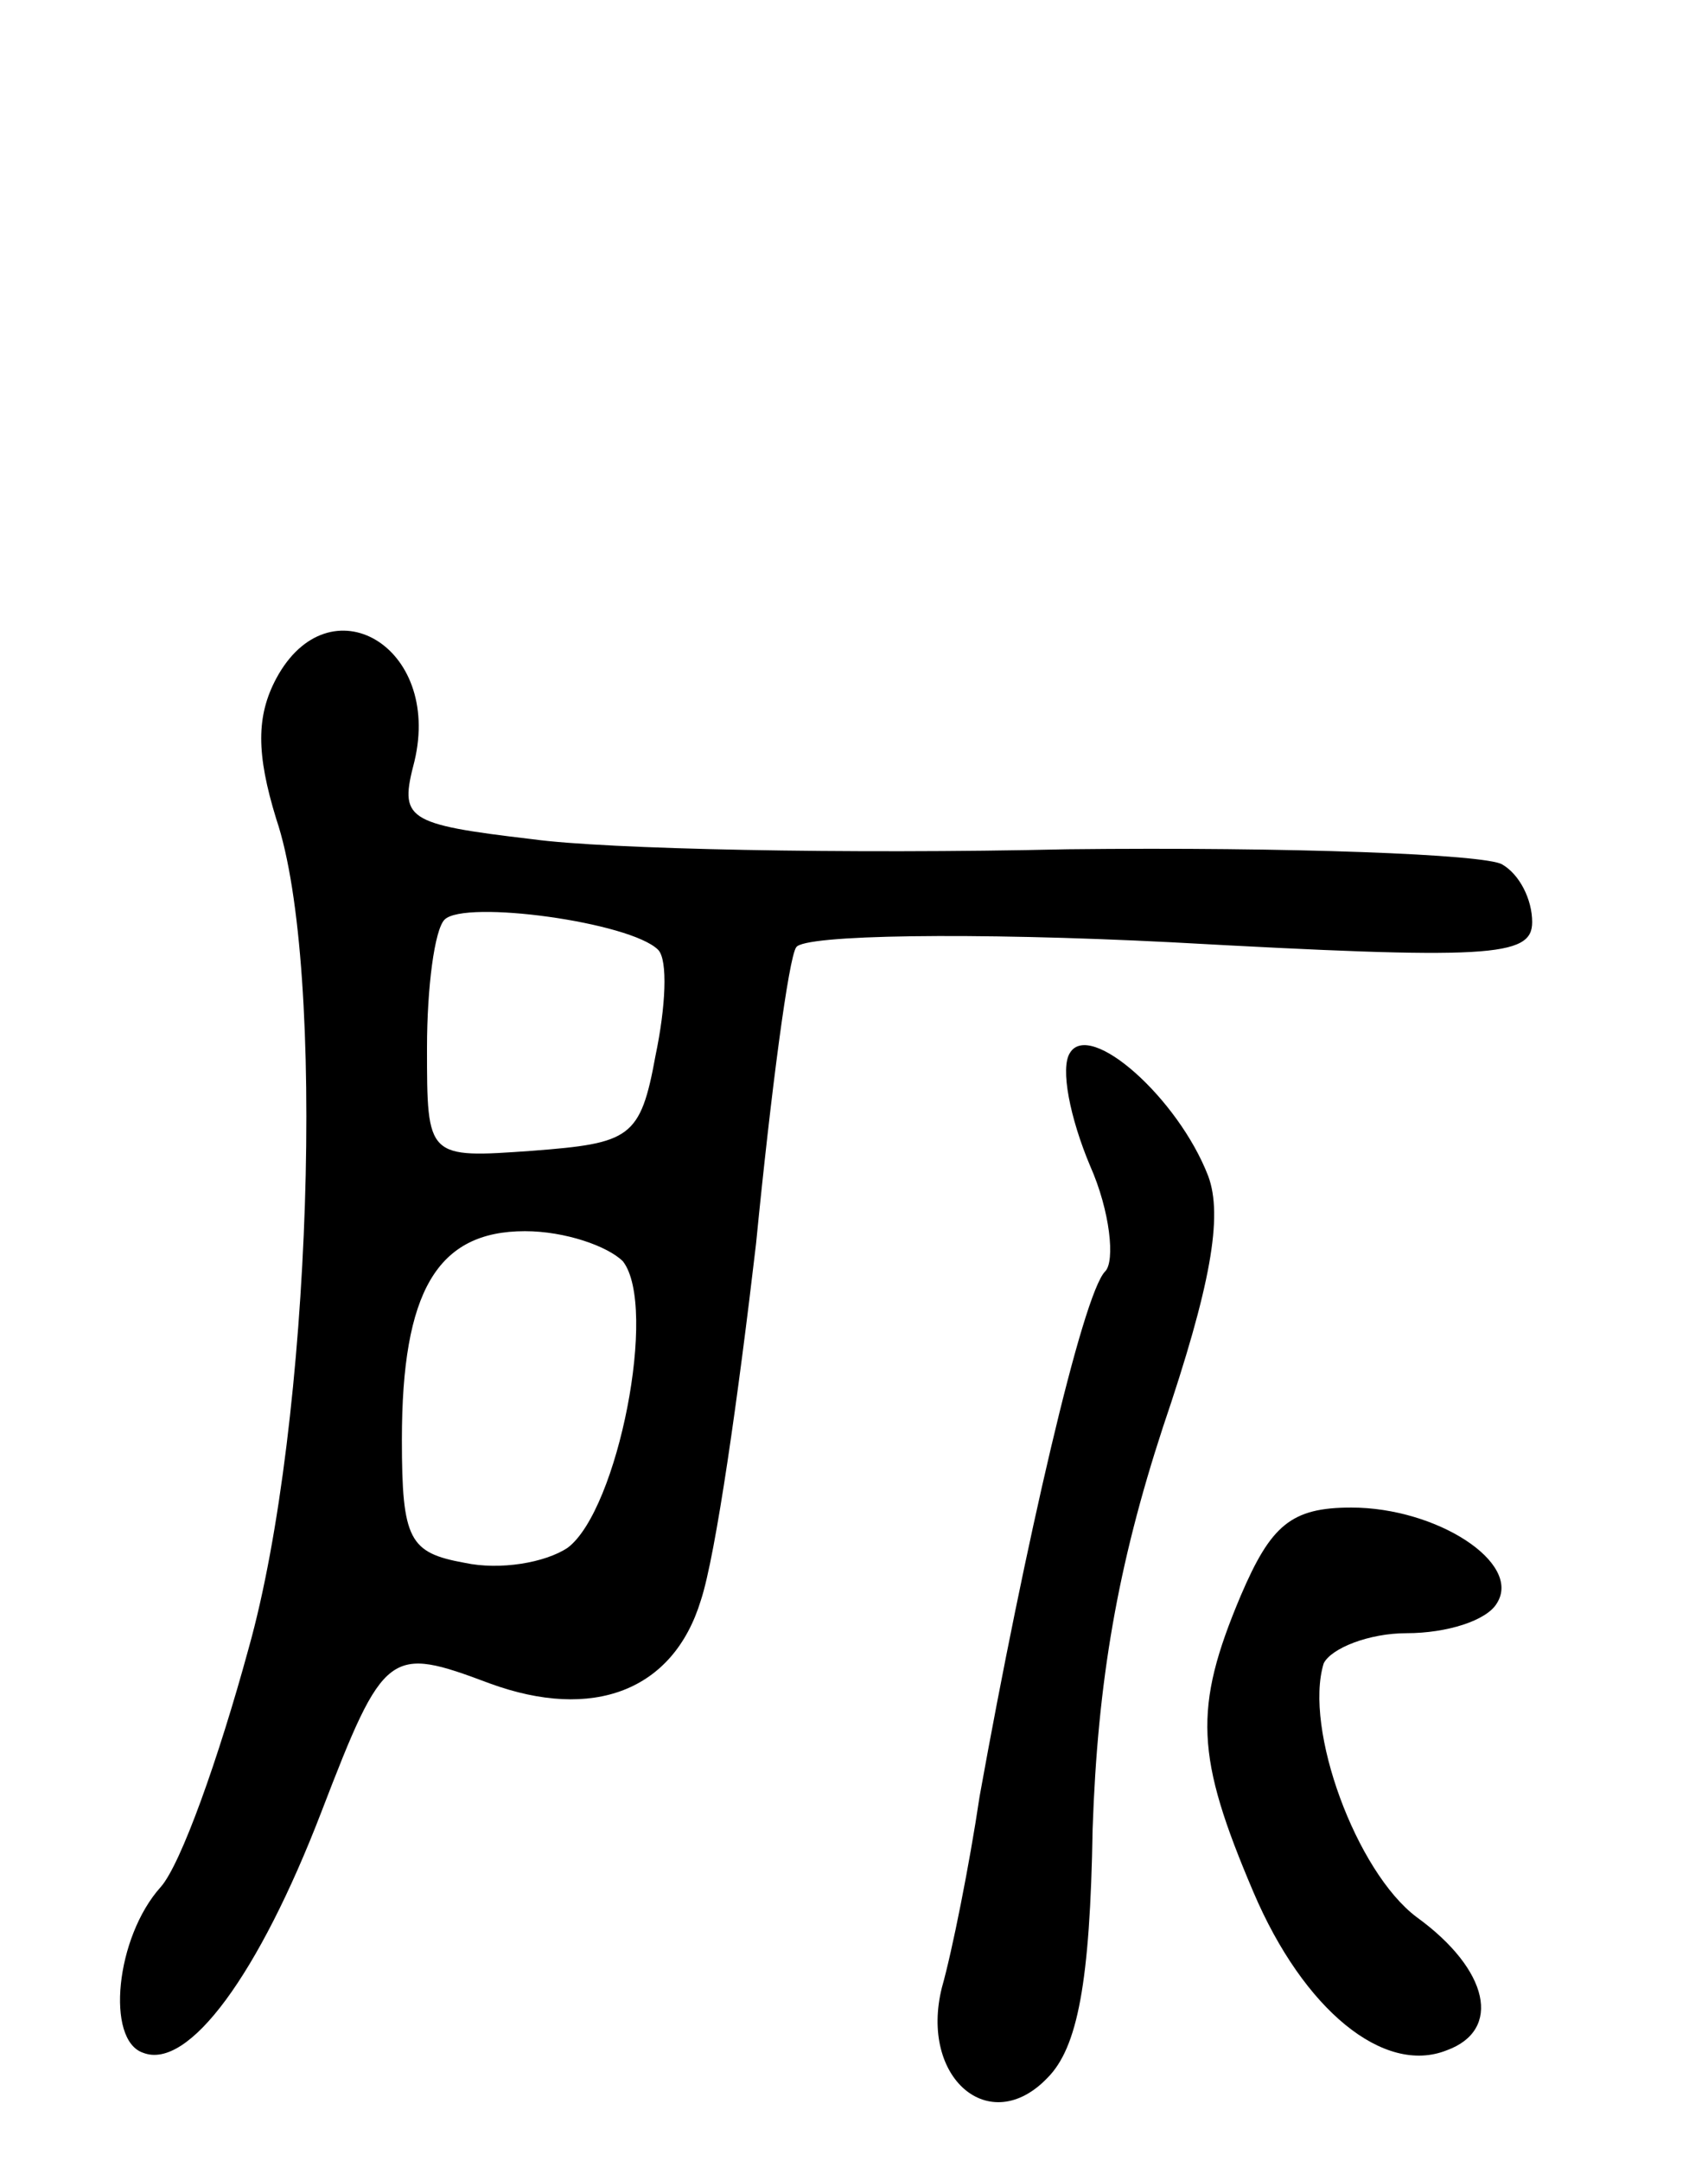 <svg version="1.0" xmlns="http://www.w3.org/2000/svg"
 width="68pt" height="86pt" viewBox="0 0 68 86"
 preserveAspectRatio="xMidYMid meet">
<g transform="translate(0,86) scale(0.1,-0.1)"
fill="#000000" stroke="none">
<path d="M110 590 c-8 -15 -8 -30 0 -56 20 -59 14 -241 -11 -330 -12 -44 -27
-86 -35 -95 -18 -20 -22 -61 -7 -66 18 -7 46 31 71 96 25 65 27 66 67 51 41
-15 73 -3 84 33 6 18 15 82 22 142 6 61 13 114 16 118 3 5 70 6 149 2 127 -7
144 -6 144 8 0 9 -5 19 -12 23 -7 4 -84 7 -173 6 -88 -2 -184 0 -213 4 -51 6
-53 8 -47 31 11 46 -34 72 -55 33z m152 -108 c4 -4 3 -23 -1 -42 -6 -33 -10
-35 -49 -38 -42 -3 -42 -3 -42 41 0 24 3 47 7 51 8 8 74 -1 85 -12z m-14 -124
c14 -18 -2 -99 -22 -114 -9 -6 -27 -9 -41 -6 -22 4 -25 9 -25 49 0 59 14 83
49 83 16 0 33 -6 39 -12z"/>
<path d="M426 441 c-4 -6 0 -26 8 -45 8 -18 10 -38 6 -42 -9 -9 -32 -109 -50
-209 -4 -27 -11 -62 -15 -76 -9 -36 19 -60 42 -36 12 12 17 38 18 99 2 59 10
105 28 160 19 56 24 84 18 100 -12 31 -47 62 -55 49z"/>
<path d="M494 225 c-19 -45 -18 -64 5 -118 20 -47 52 -73 77 -63 22 8 17 32
-12 53 -24 18 -45 75 -37 101 3 6 18 12 33 12 16 0 32 5 36 12 10 16 -24 38
-58 38 -24 0 -32 -7 -44 -35z"/>
</g>
</svg>
